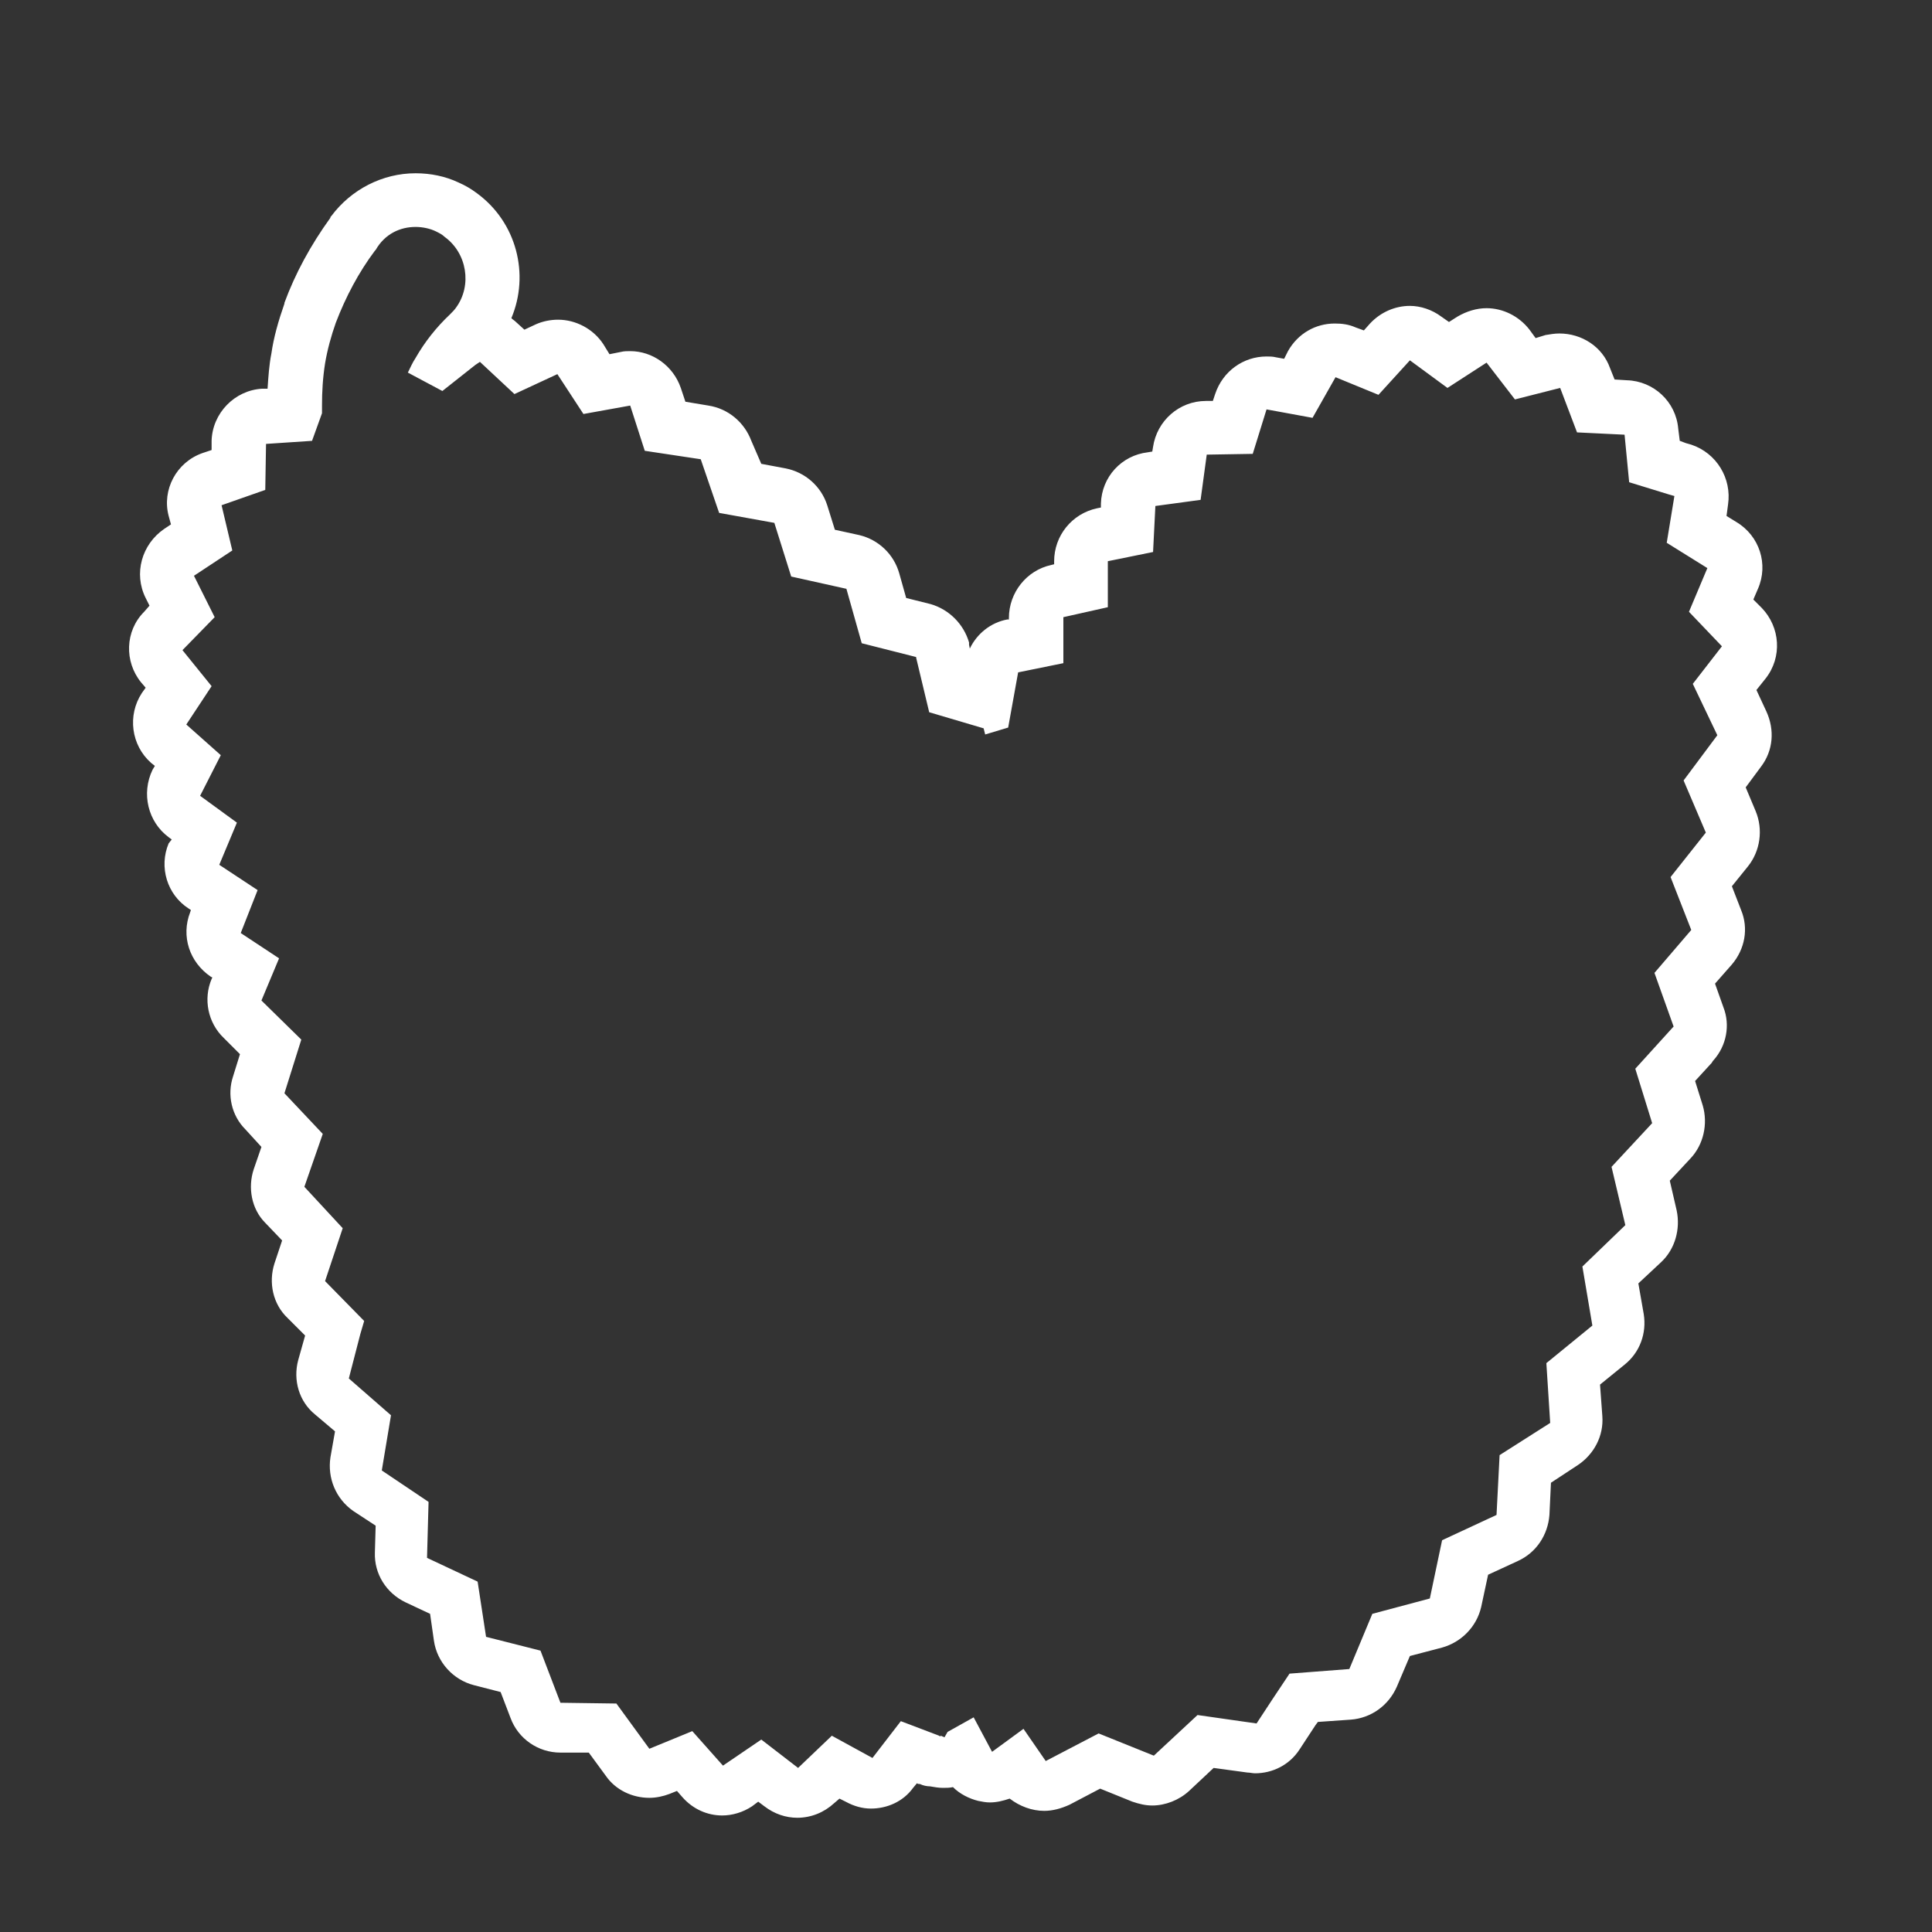 <?xml version="1.0" encoding="utf-8"?>
<!-- Generator: Adobe Illustrator 24.3.0, SVG Export Plug-In . SVG Version: 6.00 Build 0)  -->
<svg version="1.1" id="Layer_2" xmlns="http://www.w3.org/2000/svg" xmlns:xlink="http://www.w3.org/1999/xlink" x="0px" y="0px"
	 viewBox="0 0 252 252" style="enable-background:new 0 0 252 252;" xml:space="preserve">
<rect x="0" y="0" width="252" height="252" fill="#333333" stroke="none"/>
<style type="text/css">
	.st0{fill:#FFFFFF;}
</style>
<g>
	<path class="st0" d="M54.2,29.6c0.9,0,1.9,0.2,2.7,0.6c0.4,0.2,0.8,0.4,1.1,0.7c2.9,2.1,3.6,6.3,1.5,9.2c-0.2,0.3-0.5,0.6-0.8,0.9
		c-1.8,1.7-3.3,3.6-4.5,5.7c-0.4,0.6-0.7,1.3-1,1.9l4.5,2.4l4.3-3.4l0.6-0.4l4.5,4.2l5.6-2.6l3.4,5.2l6.1-1.1l1.9,5.9l7.3,1.1l2.4,7
		l7.2,1.3l2.2,7l7.2,1.6l2,7.1l7.1,1.8l0,0.1l1.7,7.1l7.1,2.1l0.2,0.8l3-0.9l1.3-7.2l5.9-1.2l0-6l5.8-1.3l0-6l5.9-1.2l0.3-6l5.9-0.8
		l0.8-5.9l6-0.1l1.8-5.8l6,1.1l3-5.3l5.6,2.3l4.1-4.5l4.9,3.6l5.1-3.3l3.7,4.8l5.9-1.5l2.2,5.8l6.2,0.3l0.6,6.2l5.2,1.6l0.7,0.2
		l-1,6.1l5.3,3.3l-2.4,5.7l4.3,4.5l-3.8,4.9l3.2,6.7l-4.4,5.9l2.9,6.8l-4.6,5.8l2.7,6.9l-4.8,5.6l2.5,7l-0.1,0.1l-4.9,5.4l2.2,7.1
		l-5.3,5.7l1.8,7.6l-5.6,5.4l1.3,7.7l-6,4.9l0.5,7.8l-6.6,4.2l-0.4,7.8l-7.1,3.3l-1.6,7.6l-7.5,2l-3,7.2l-7.8,0.6l-2.2,3.3l-2.1,3.2
		l-7.7-1.1l-5.7,5.3l-7.2-2.9l-6.9,3.6l-2.9-4.2l-4.1,3l-2.4-4.5l-3.4,1.9l-0.4,0.7l-0.5-0.2l-0.1,0.1l-0.1-0.1l-5-1.9l-3.7,4.8
		l-5.3-2.9l-4.4,4.2l-4.8-3.7l-5,3.4l-4-4.5l-5.6,2.3l-4.3-5.9l-7.3-0.1l-2.6-6.8l-7.1-1.8l-1.1-7.2l-6.6-3.1l0.2-7.3l-6.1-4.1
		l1.2-7.2l-5.5-4.8L47,174l0.5-1.7l-5.1-5.2l2.3-6.9l-5-5.4l2.4-6.9l-5-5.3l2.2-7l-5.2-5.1l2.3-5.5l-5-3.3l2.2-5.6l-5-3.3l2.3-5.5
		l-4.8-3.5l2.7-5.3l-4.5-4l3.3-5l-3.8-4.7l4.2-4.3l-2.7-5.4l5-3.3l-1.4-5.9l5.7-2l0.1-6l6-0.4l1.3-3.6c0-0.3,0-0.7,0-1
		c0-1.8,0.1-3.6,0.4-5.5c0.3-1.8,0.8-3.6,1.4-5.3c1.3-3.4,3-6.6,5.1-9.4l0.1-0.1C50.2,30.5,52.2,29.6,54.2,29.6 M54.2,22.6
		L54.2,22.6c-4.3,0-8.4,2.1-11,5.6l-0.1,0.1c0,0,0,0,0,0.1c-2.6,3.6-4.6,7.3-6,11.1c0,0,0,0,0,0.1c-0.8,2.3-1.4,4.4-1.7,6.5
		c-0.3,1.5-0.4,3.1-0.5,4.6l-0.7,0c-3.6,0.2-6.5,3.2-6.6,6.8l0,1.2l-1.2,0.4c-3.4,1.2-5.3,4.8-4.4,8.2l0.3,1.1l-0.9,0.6
		c-2.9,2-4,5.8-2.4,9l0.5,1l-0.7,0.8c-2.5,2.5-2.6,6.5-0.4,9.2l0.6,0.7l-0.5,0.7c-1.9,2.9-1.4,6.8,1.2,9.1l0.5,0.4l-0.3,0.5
		c-1.5,3.1-0.6,6.8,2.1,8.8l0.4,0.3L22,110c-1.3,3.1-0.2,6.7,2.6,8.5l0.3,0.2l-0.1,0.3c-1.2,3.1-0.1,6.5,2.7,8.4l0.2,0.1l-0.1,0.2
		c-1.1,2.6-0.5,5.7,1.6,7.7l2.1,2.1l-0.9,2.9c-0.8,2.4-0.2,5.1,1.6,6.9l2.1,2.3l-1,2.9c-0.8,2.4-0.3,5.2,1.5,7l2.2,2.3l-1,3
		c-0.8,2.5-0.2,5.3,1.7,7.1l2.3,2.3l-0.9,3.2c-0.7,2.6,0.1,5.4,2.2,7.1l2.6,2.2l-0.6,3.4c-0.4,2.7,0.7,5.4,3,7l2.9,1.9l-0.1,3.5
		c-0.1,2.8,1.5,5.3,4,6.5l3.2,1.5l0.5,3.5c0.4,2.8,2.5,5.1,5.2,5.8l3.5,0.9l1.3,3.4c1,2.7,3.6,4.5,6.5,4.5l3.7,0l2.2,3
		c1.3,1.9,3.5,2.9,5.7,2.9c0.9,0,1.8-0.2,2.6-0.5l1-0.4l0.7,0.8c1.4,1.6,3.3,2.4,5.2,2.4c1.3,0,2.7-0.4,3.9-1.2l0.8-0.6l0.8,0.6
		c1.3,1,2.8,1.5,4.3,1.5c1.8,0,3.5-0.7,4.8-1.9l0.7-0.6l0.8,0.4c1.1,0.6,2.2,0.9,3.3,0.9c2.1,0,4.2-0.9,5.5-2.7l0.5-0.6
		c0.1,0.1,0.3,0.1,0.4,0.1c0.4,0.2,0.9,0.3,1.3,0.3c0.6,0.1,1.1,0.2,1.7,0.2c0.4,0,0.9,0,1.3-0.1c0.9,0.9,2.1,1.5,3.3,1.8
		c0.5,0.1,1,0.2,1.5,0.2c0.9,0,1.7-0.2,2.6-0.5c1.3,1,2.9,1.6,4.5,1.6c1.1,0,2.2-0.3,3.3-0.8l4-2.1l4.2,1.7c0.9,0.3,1.7,0.5,2.6,0.5
		c1.7,0,3.5-0.7,4.8-1.9l3.2-3l4.4,0.6c0.3,0,0.7,0.1,1,0.1c2.3,0,4.5-1.1,5.8-3.1l2.1-3.2l0.3-0.4l4.3-0.3c2.6-0.2,4.9-1.8,6-4.3
		l1.7-4l4.2-1.1c2.5-0.7,4.5-2.7,5.1-5.3l0.9-4.2l3.9-1.8c2.4-1.1,3.9-3.4,4.1-6l0.2-4.2l3.5-2.3c2.1-1.4,3.4-3.8,3.2-6.4l-0.3-4.1
		l3.2-2.6c2-1.6,2.9-4.1,2.5-6.6l-0.7-4l3-2.8c1.8-1.7,2.5-4.3,2-6.7l-0.9-3.9l2.7-2.9c1.7-1.8,2.3-4.5,1.6-6.9l-1-3.2l2.2-2.4
		c0-0.1,0.1-0.1,0.1-0.2l0.1-0.1c1.7-1.9,2.2-4.6,1.3-6.9l-1.1-3.1l2.2-2.5c1.7-2,2.2-4.7,1.2-7.1l-1.2-3.1l2.1-2.6
		c1.6-2,2-4.8,1-7.2l-1.3-3.1l2-2.7c1.6-2.1,1.8-4.8,0.7-7.2l-1.3-2.8l1.2-1.5c2.2-2.8,1.9-6.7-0.5-9.2l-1.1-1.1l0.6-1.4
		c1.4-3.2,0.2-6.9-2.8-8.7l-1.3-0.8l0.2-1.5c0.5-3.4-1.5-6.7-4.8-7.8l-0.7-0.2l-0.8-0.3l-0.2-1.6c-0.3-3.5-3.2-6.2-6.7-6.3l-1.6-0.1
		l-0.6-1.5c-1-2.8-3.7-4.5-6.6-4.5c-0.6,0-1.2,0.1-1.8,0.2l-1.3,0.4l-0.8-1.1c-1.4-1.8-3.5-2.8-5.6-2.8c-1.3,0-2.6,0.4-3.8,1.1
		l-1.1,0.7l-1-0.7c-1.2-0.9-2.7-1.4-4.1-1.4c-1.9,0-3.8,0.8-5.2,2.3l-0.8,0.9l-1.1-0.4c-0.9-0.4-1.8-0.5-2.7-0.5
		c-2.5,0-4.8,1.3-6.1,3.6l-0.5,1l-1.1-0.2c-0.4-0.1-0.8-0.1-1.2-0.1c-3,0-5.7,1.9-6.7,4.9l-0.3,0.9l-0.9,0c-3.5,0-6.4,2.6-6.9,6
		l-0.1,0.6l-0.6,0.1c-3.4,0.4-6,3.2-6.1,6.7l0,0.5l-0.5,0.1c-3.3,0.7-5.6,3.6-5.6,6.9l0,0.4l-0.4,0.1c-3.2,0.7-5.5,3.6-5.5,6.9
		l0,0.2l-0.2,0c-2.2,0.4-4,1.9-4.9,3.8l-0.1-0.5c0-0.1,0-0.1,0-0.2l0-0.1c-0.7-2.4-2.6-4.3-5-5l-3.2-0.8l-0.9-3.2
		c-0.7-2.5-2.7-4.4-5.2-5l-3.2-0.7l-1-3.2c-0.8-2.5-2.9-4.3-5.4-4.8l-3.2-0.6L98,57.5c-0.9-2.4-3-4.2-5.6-4.6l-3-0.5l-0.6-1.8
		c-1-2.9-3.7-4.8-6.6-4.8c-0.4,0-0.8,0-1.2,0.1l-1.5,0.3l-0.8-1.3c-1.3-2-3.6-3.2-5.9-3.2c-1,0-2,0.2-2.9,0.6L68.4,43l-1.1-1
		c-0.2-0.2-0.4-0.3-0.6-0.5c2.4-5.7,0.7-12.5-4.5-16.3c0,0,0,0,0,0c-0.8-0.6-1.5-1-2.4-1.4C58.1,23,56.2,22.6,54.2,22.6L54.2,22.6z"
		/>
</g>
</svg>
